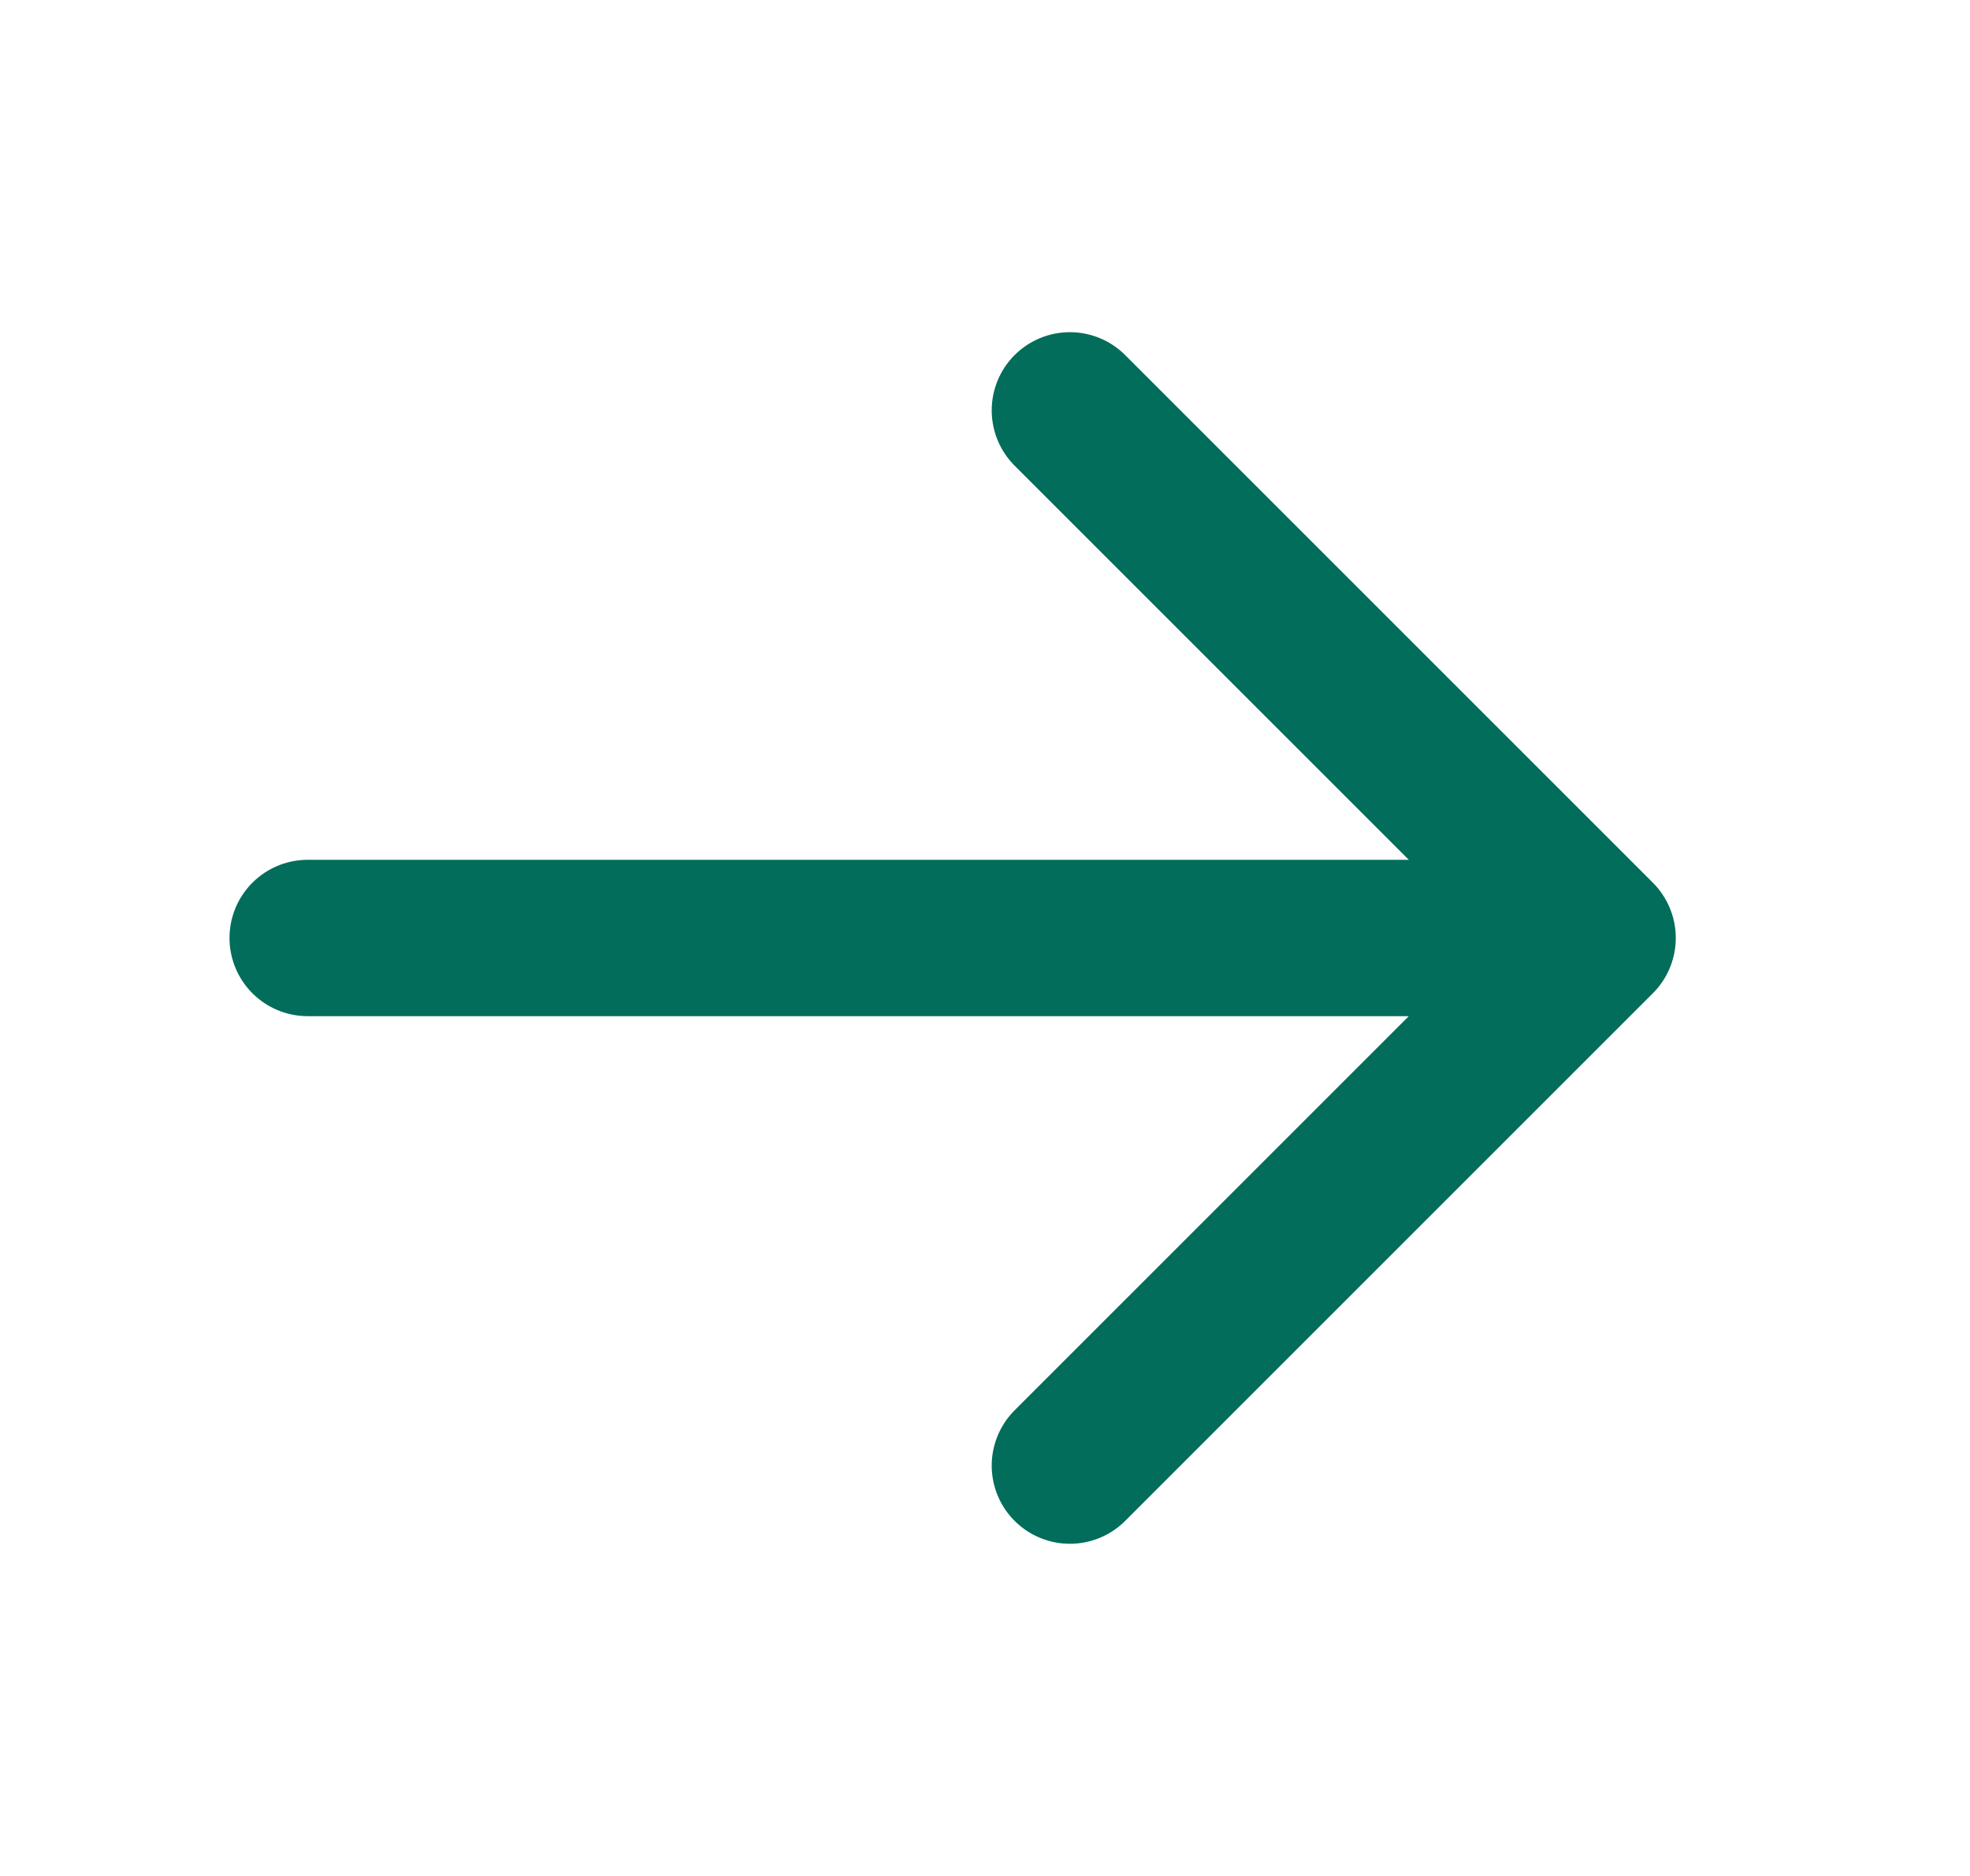 <svg width="21" height="20" viewBox="0 0 21 20" fill="none" xmlns="http://www.w3.org/2000/svg">
<path d="M3.28 10H17.03M17.03 10L11.405 4.375M17.03 10L11.405 15.625" stroke="#016D5A" stroke-width="1.667" stroke-linecap="round" stroke-linejoin="round"/>
</svg>
